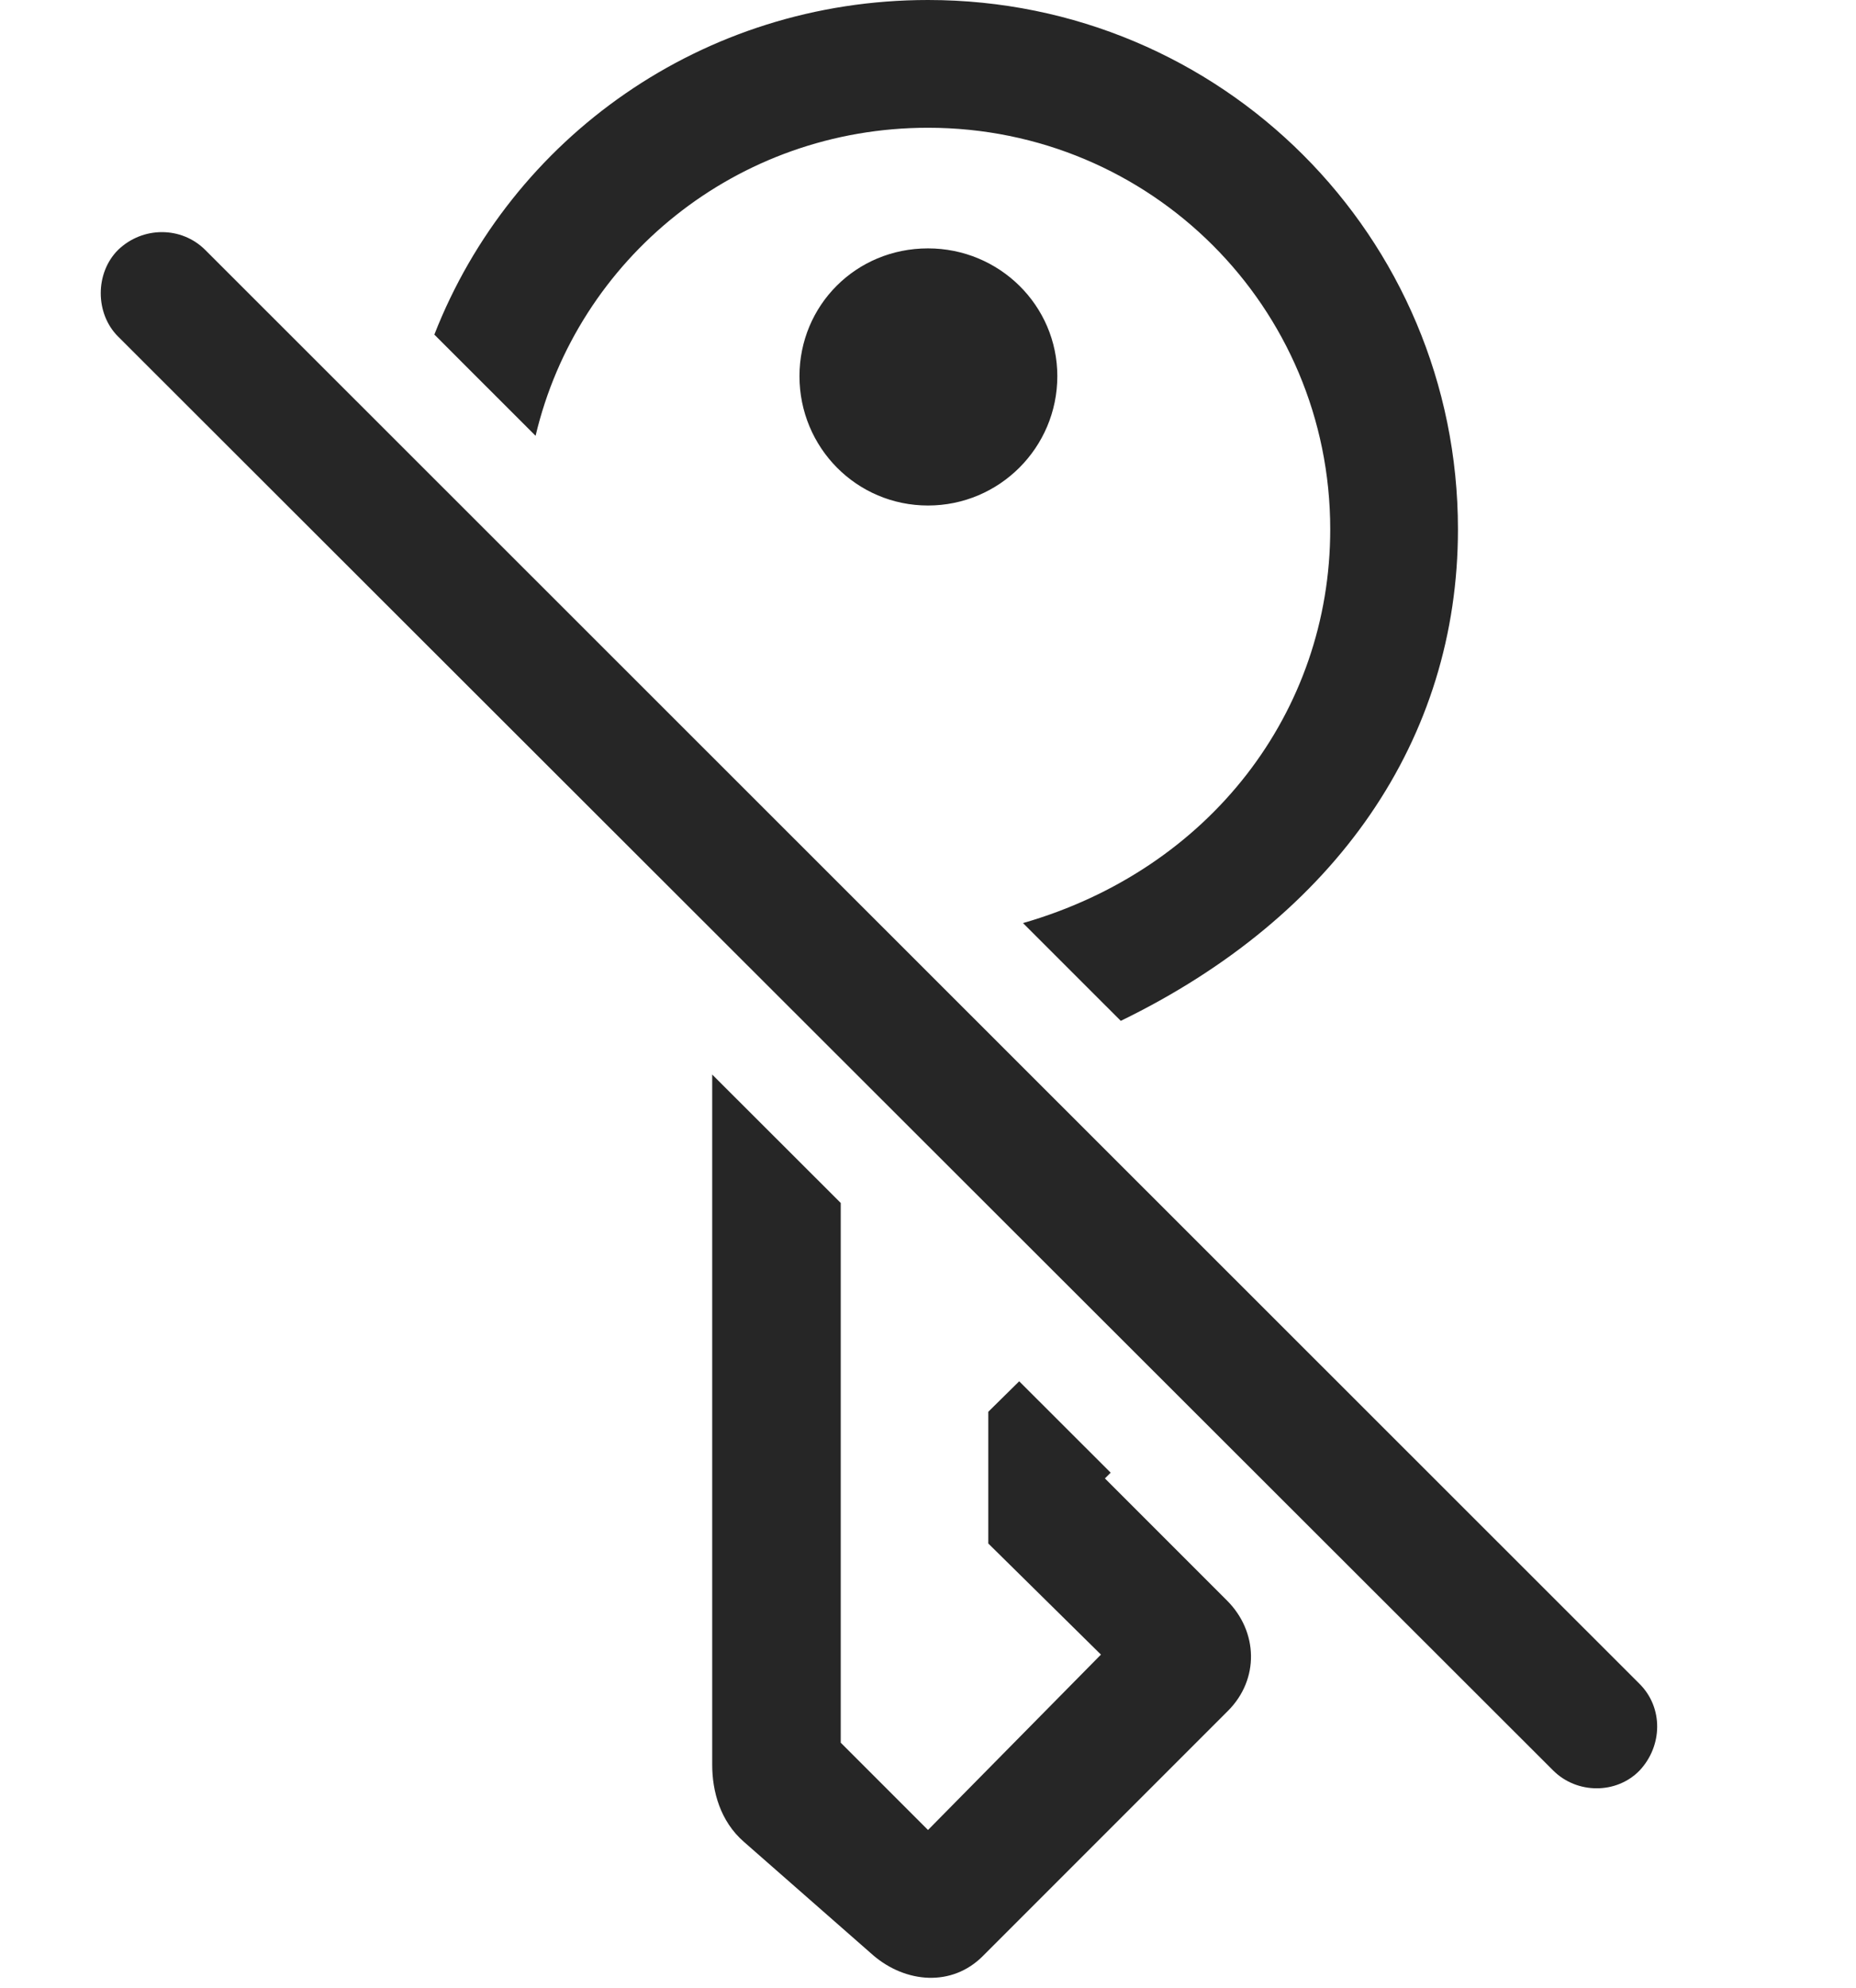 <?xml version="1.0" encoding="UTF-8"?>
<!--Generator: Apple Native CoreSVG 232.5-->
<!DOCTYPE svg
PUBLIC "-//W3C//DTD SVG 1.1//EN"
       "http://www.w3.org/Graphics/SVG/1.1/DTD/svg11.dtd">
<svg version="1.1" xmlns="http://www.w3.org/2000/svg" xmlns:xlink="http://www.w3.org/1999/xlink" width="114.233" height="122.314">
 <g>
  <rect height="122.314" opacity="0" width="114.233" x="0" y="0"/>
  <path d="M51.746 74.018L51.746 107.227L57.117 112.598L67.761 101.807L60.828 94.971L60.828 86.865L62.73 84.99L68.359 90.613L68.005 90.967L75.525 98.486C77.429 100.391 77.527 103.32 75.574 105.273L60.486 120.361C58.581 122.266 55.749 122.021 53.748 120.312L45.789 113.33C44.324 112.061 43.835 110.205 43.835 108.594L43.835 66.117ZM89.734 32.568C89.734 45.476 82.26 56.358 68.982 62.813L62.963 56.797C74.457 53.492 81.873 43.799 81.873 32.568C81.873 18.896 70.837 7.861 57.117 7.861C45.347 7.861 35.539 15.924 32.964 26.815L26.733 20.588C31.466 8.473 43.247 0 57.117 0C75.183 0 89.734 14.551 89.734 32.568ZM65.076 23.145C65.076 27.539 61.511 31.104 57.117 31.104C52.722 31.104 49.206 27.539 49.206 23.145C49.206 18.799 52.673 15.283 57.117 15.283C61.511 15.283 65.076 18.799 65.076 23.145Z" fill="#000000" fill-opacity="0.85"/>
  <path d="M7.263 20.703L95.593 108.936C97.058 110.4 99.499 110.4 100.916 108.936C102.332 107.422 102.38 105.078 100.916 103.613L12.634 15.381C11.169 13.916 8.777 13.916 7.263 15.381C5.847 16.797 5.847 19.287 7.263 20.703Z" fill="#000000" fill-opacity="0.85"/>
 </g>
</svg>
